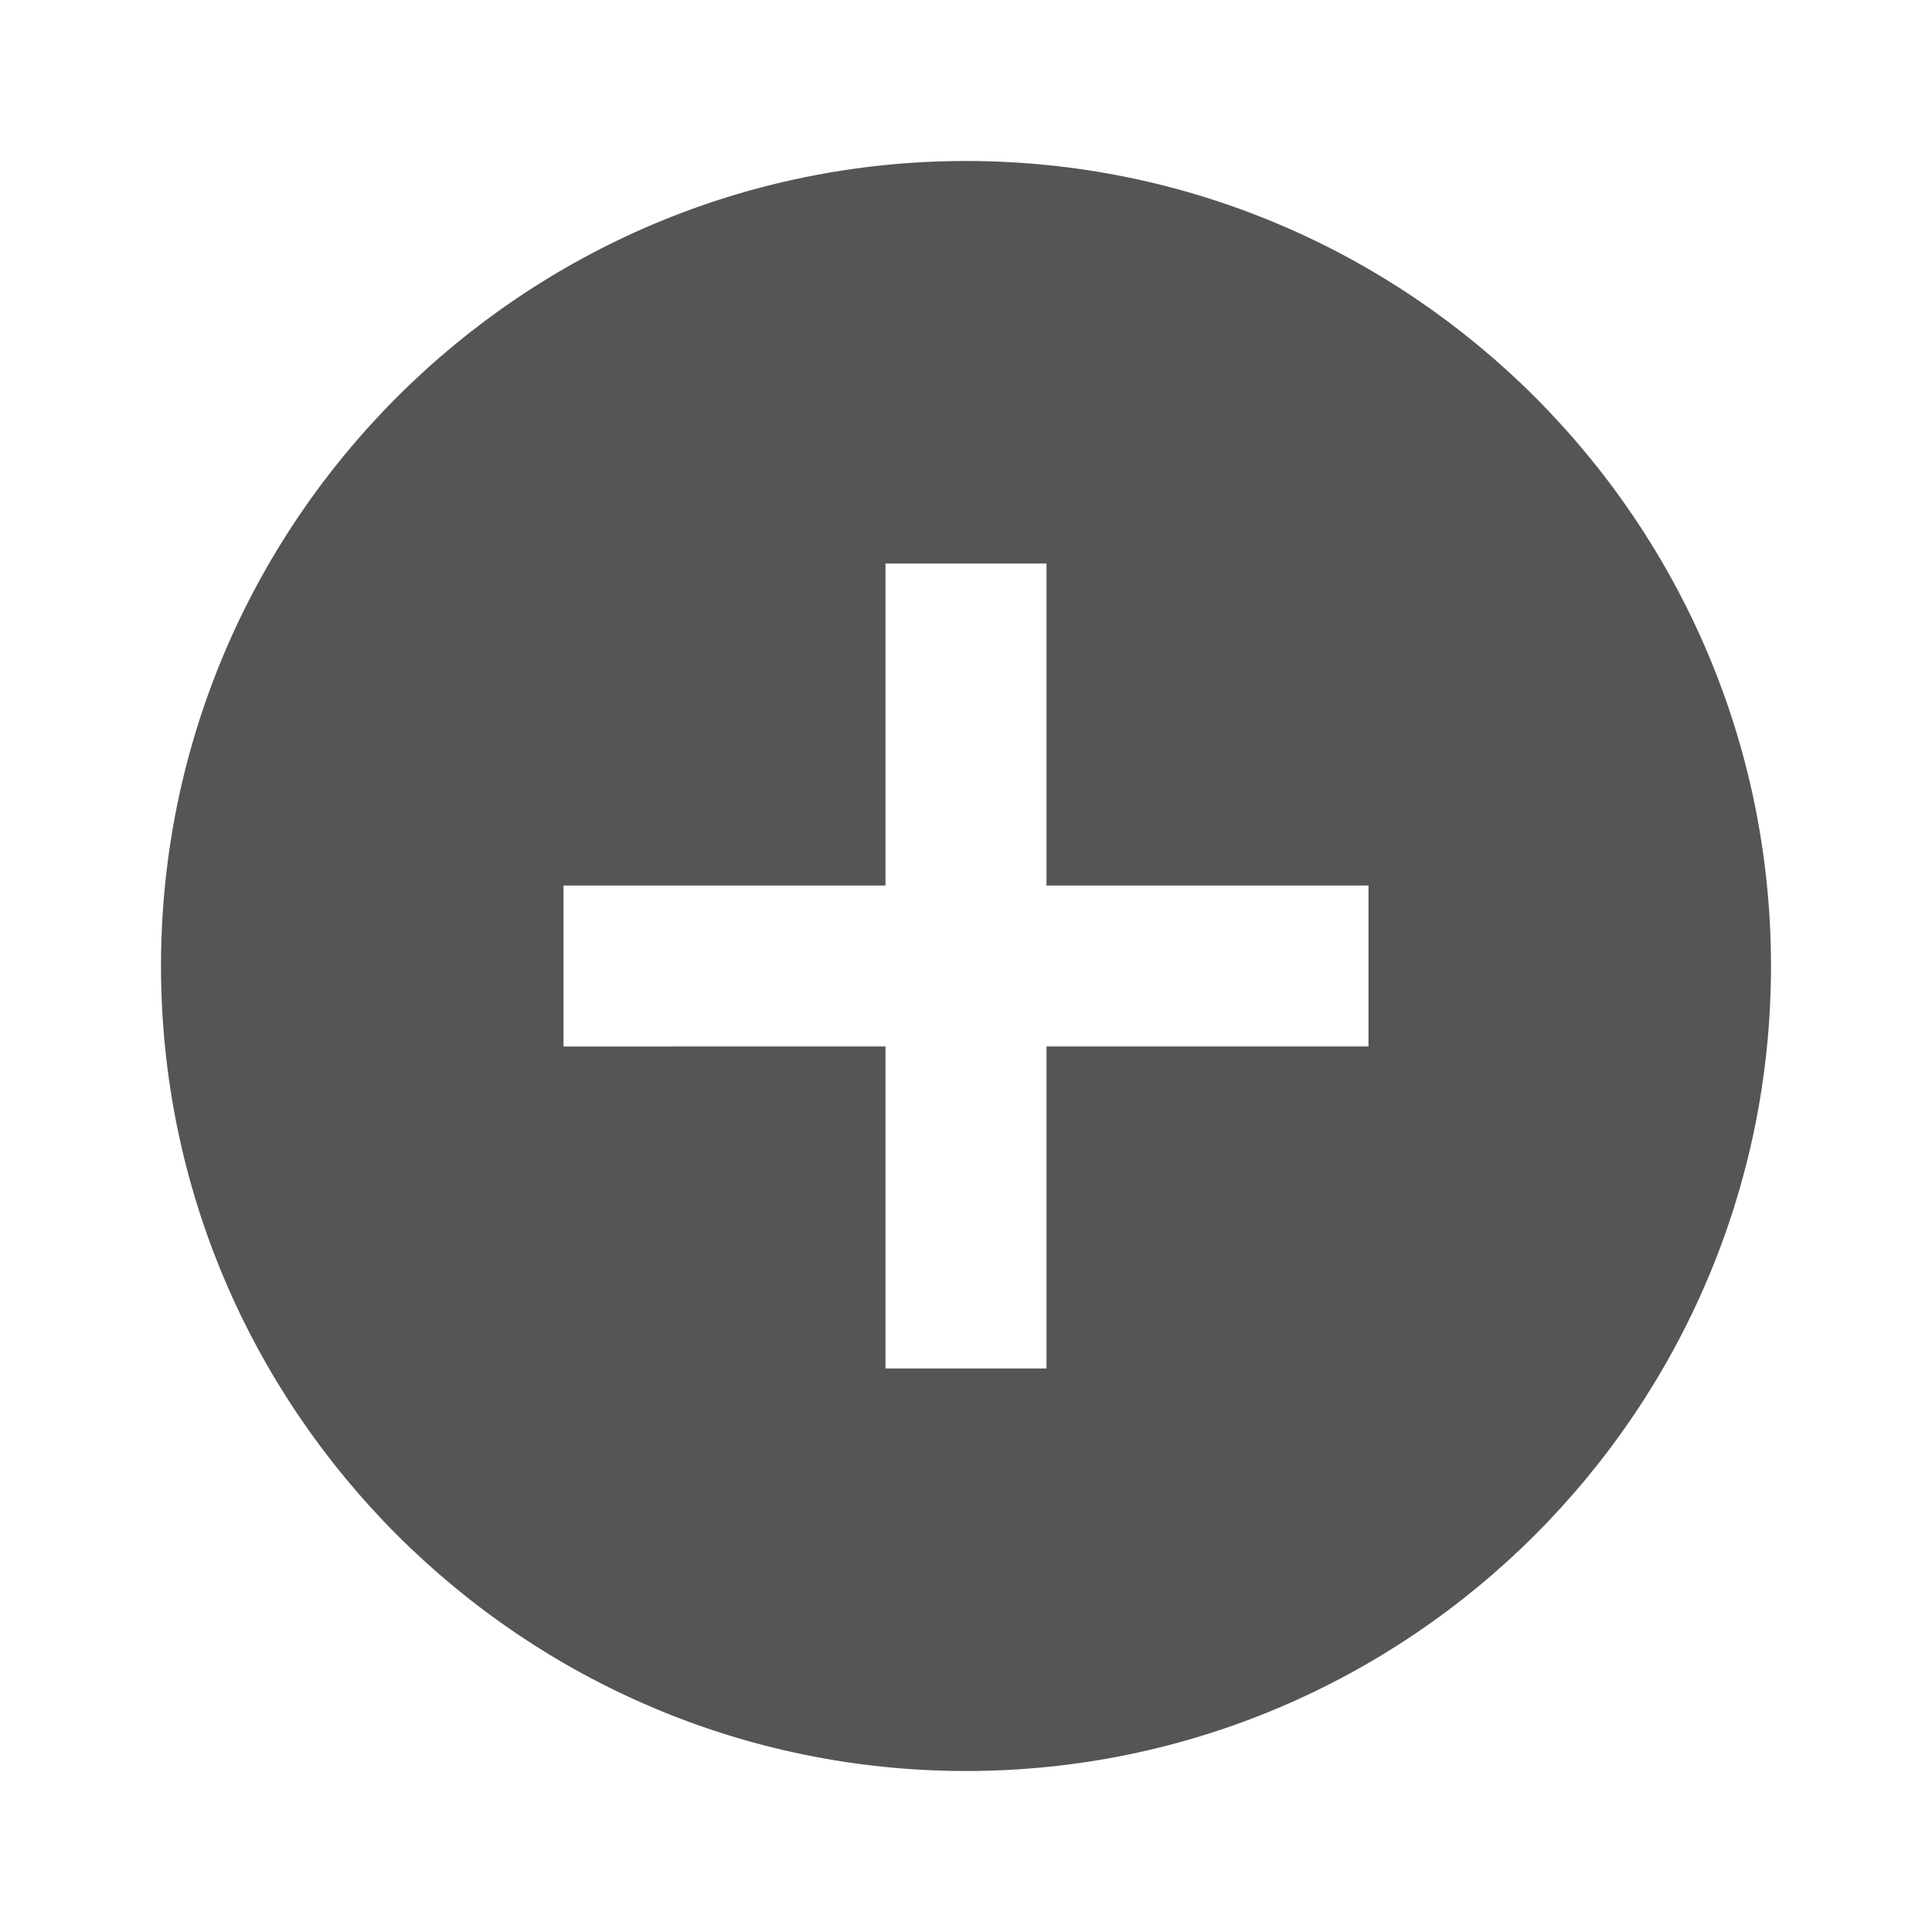 <svg xmlns="http://www.w3.org/2000/svg" width="36" height="36" viewBox="0 0 24 24" style="fill: rgba(85, 85, 85, 1);transform: ;msFilter:;"><path d="M12 2C6.486 2 2 6.486 2 12s4.486 10 10 10 10-4.486 10-10S17.514 2 12 2zm5 11h-4v4h-2v-4H7v-2h4V7h2v4h4v2z"></path></svg>